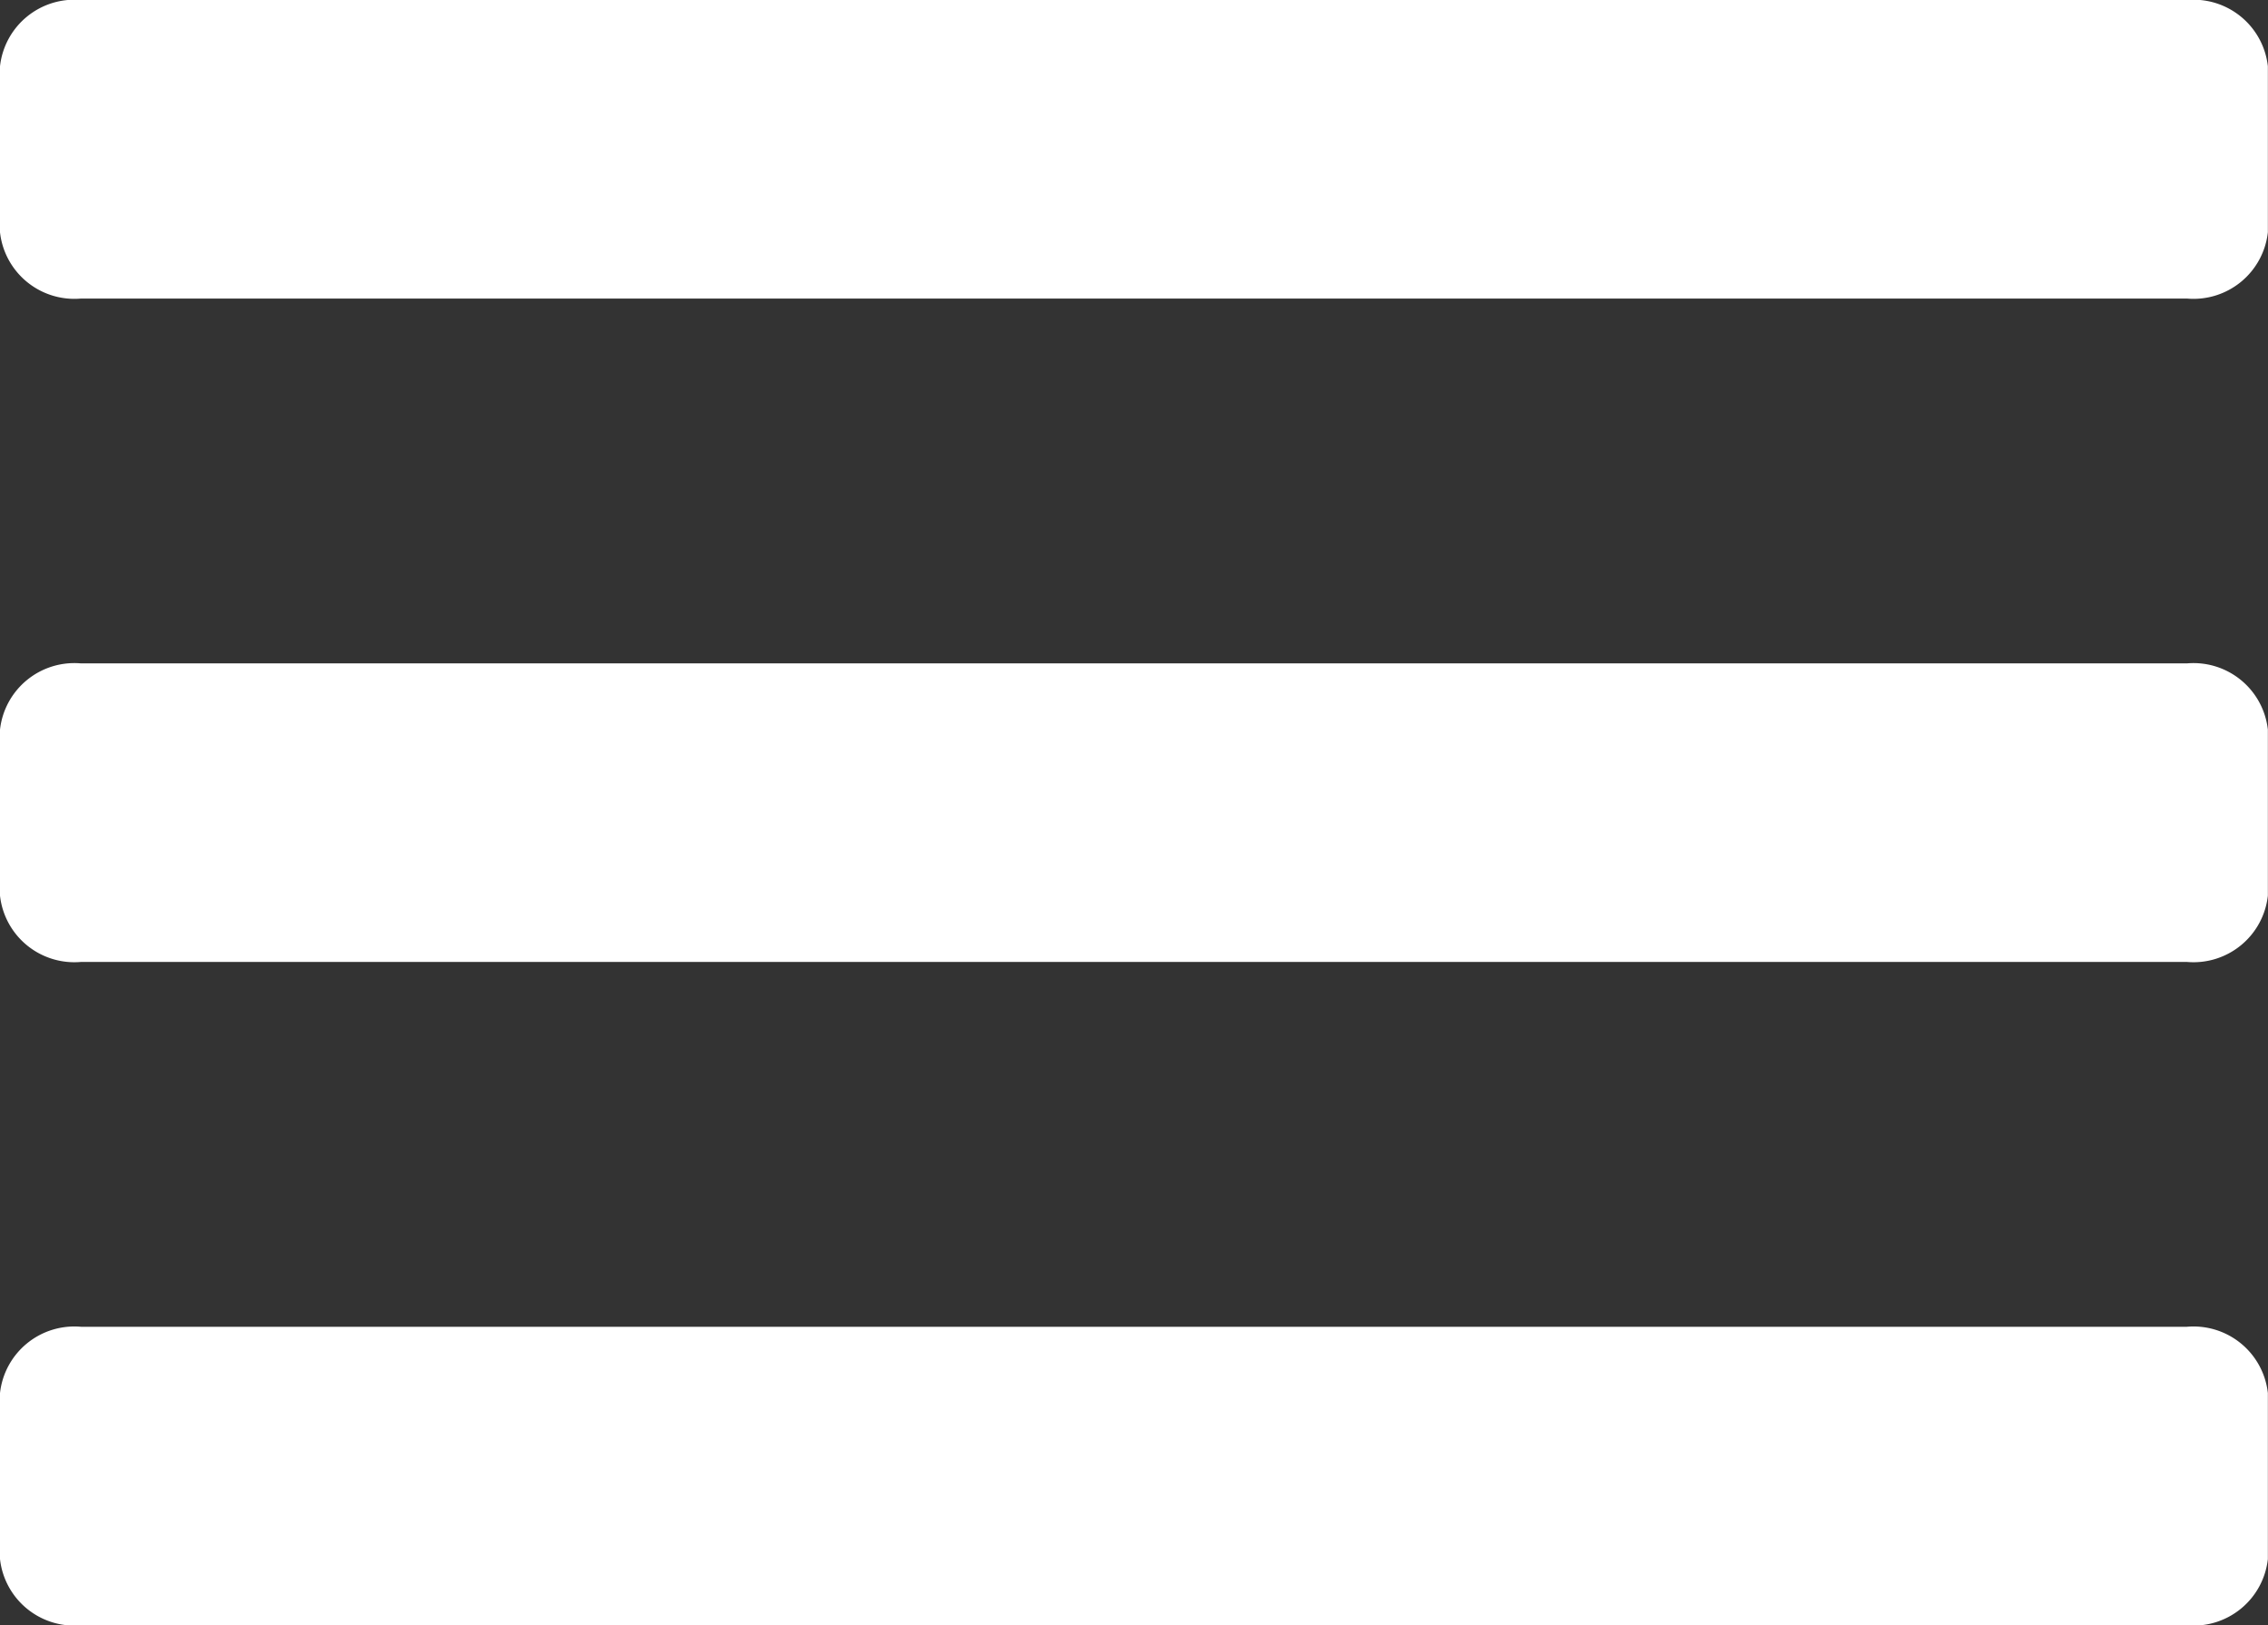 <svg xmlns="http://www.w3.org/2000/svg" width="17.763" height="12.728" viewBox="0 0 17.763 12.728">
  <rect x="0" y="0" width="17.763" height="12.728" fill="#333333" stroke="none"/>
  <path id="bars" d="M.634,62.338H17.128a.586.586,0,0,0,.634-.519v-1.3A.586.586,0,0,0,17.128,60H.634A.586.586,0,0,0,0,60.519v1.3A.586.586,0,0,0,.634,62.338Zm0,5.195H17.128a.586.586,0,0,0,.634-.519v-1.3a.586.586,0,0,0-.634-.519H.634A.586.586,0,0,0,0,65.714v1.3A.586.586,0,0,0,.634,67.533Zm0,5.195H17.128a.586.586,0,0,0,.634-.519v-1.3a.586.586,0,0,0-.634-.519H.634A.586.586,0,0,0,0,70.909v1.3A.586.586,0,0,0,.634,72.728Z" transform="translate(0 -60)" fill="#fff"/>
</svg>
